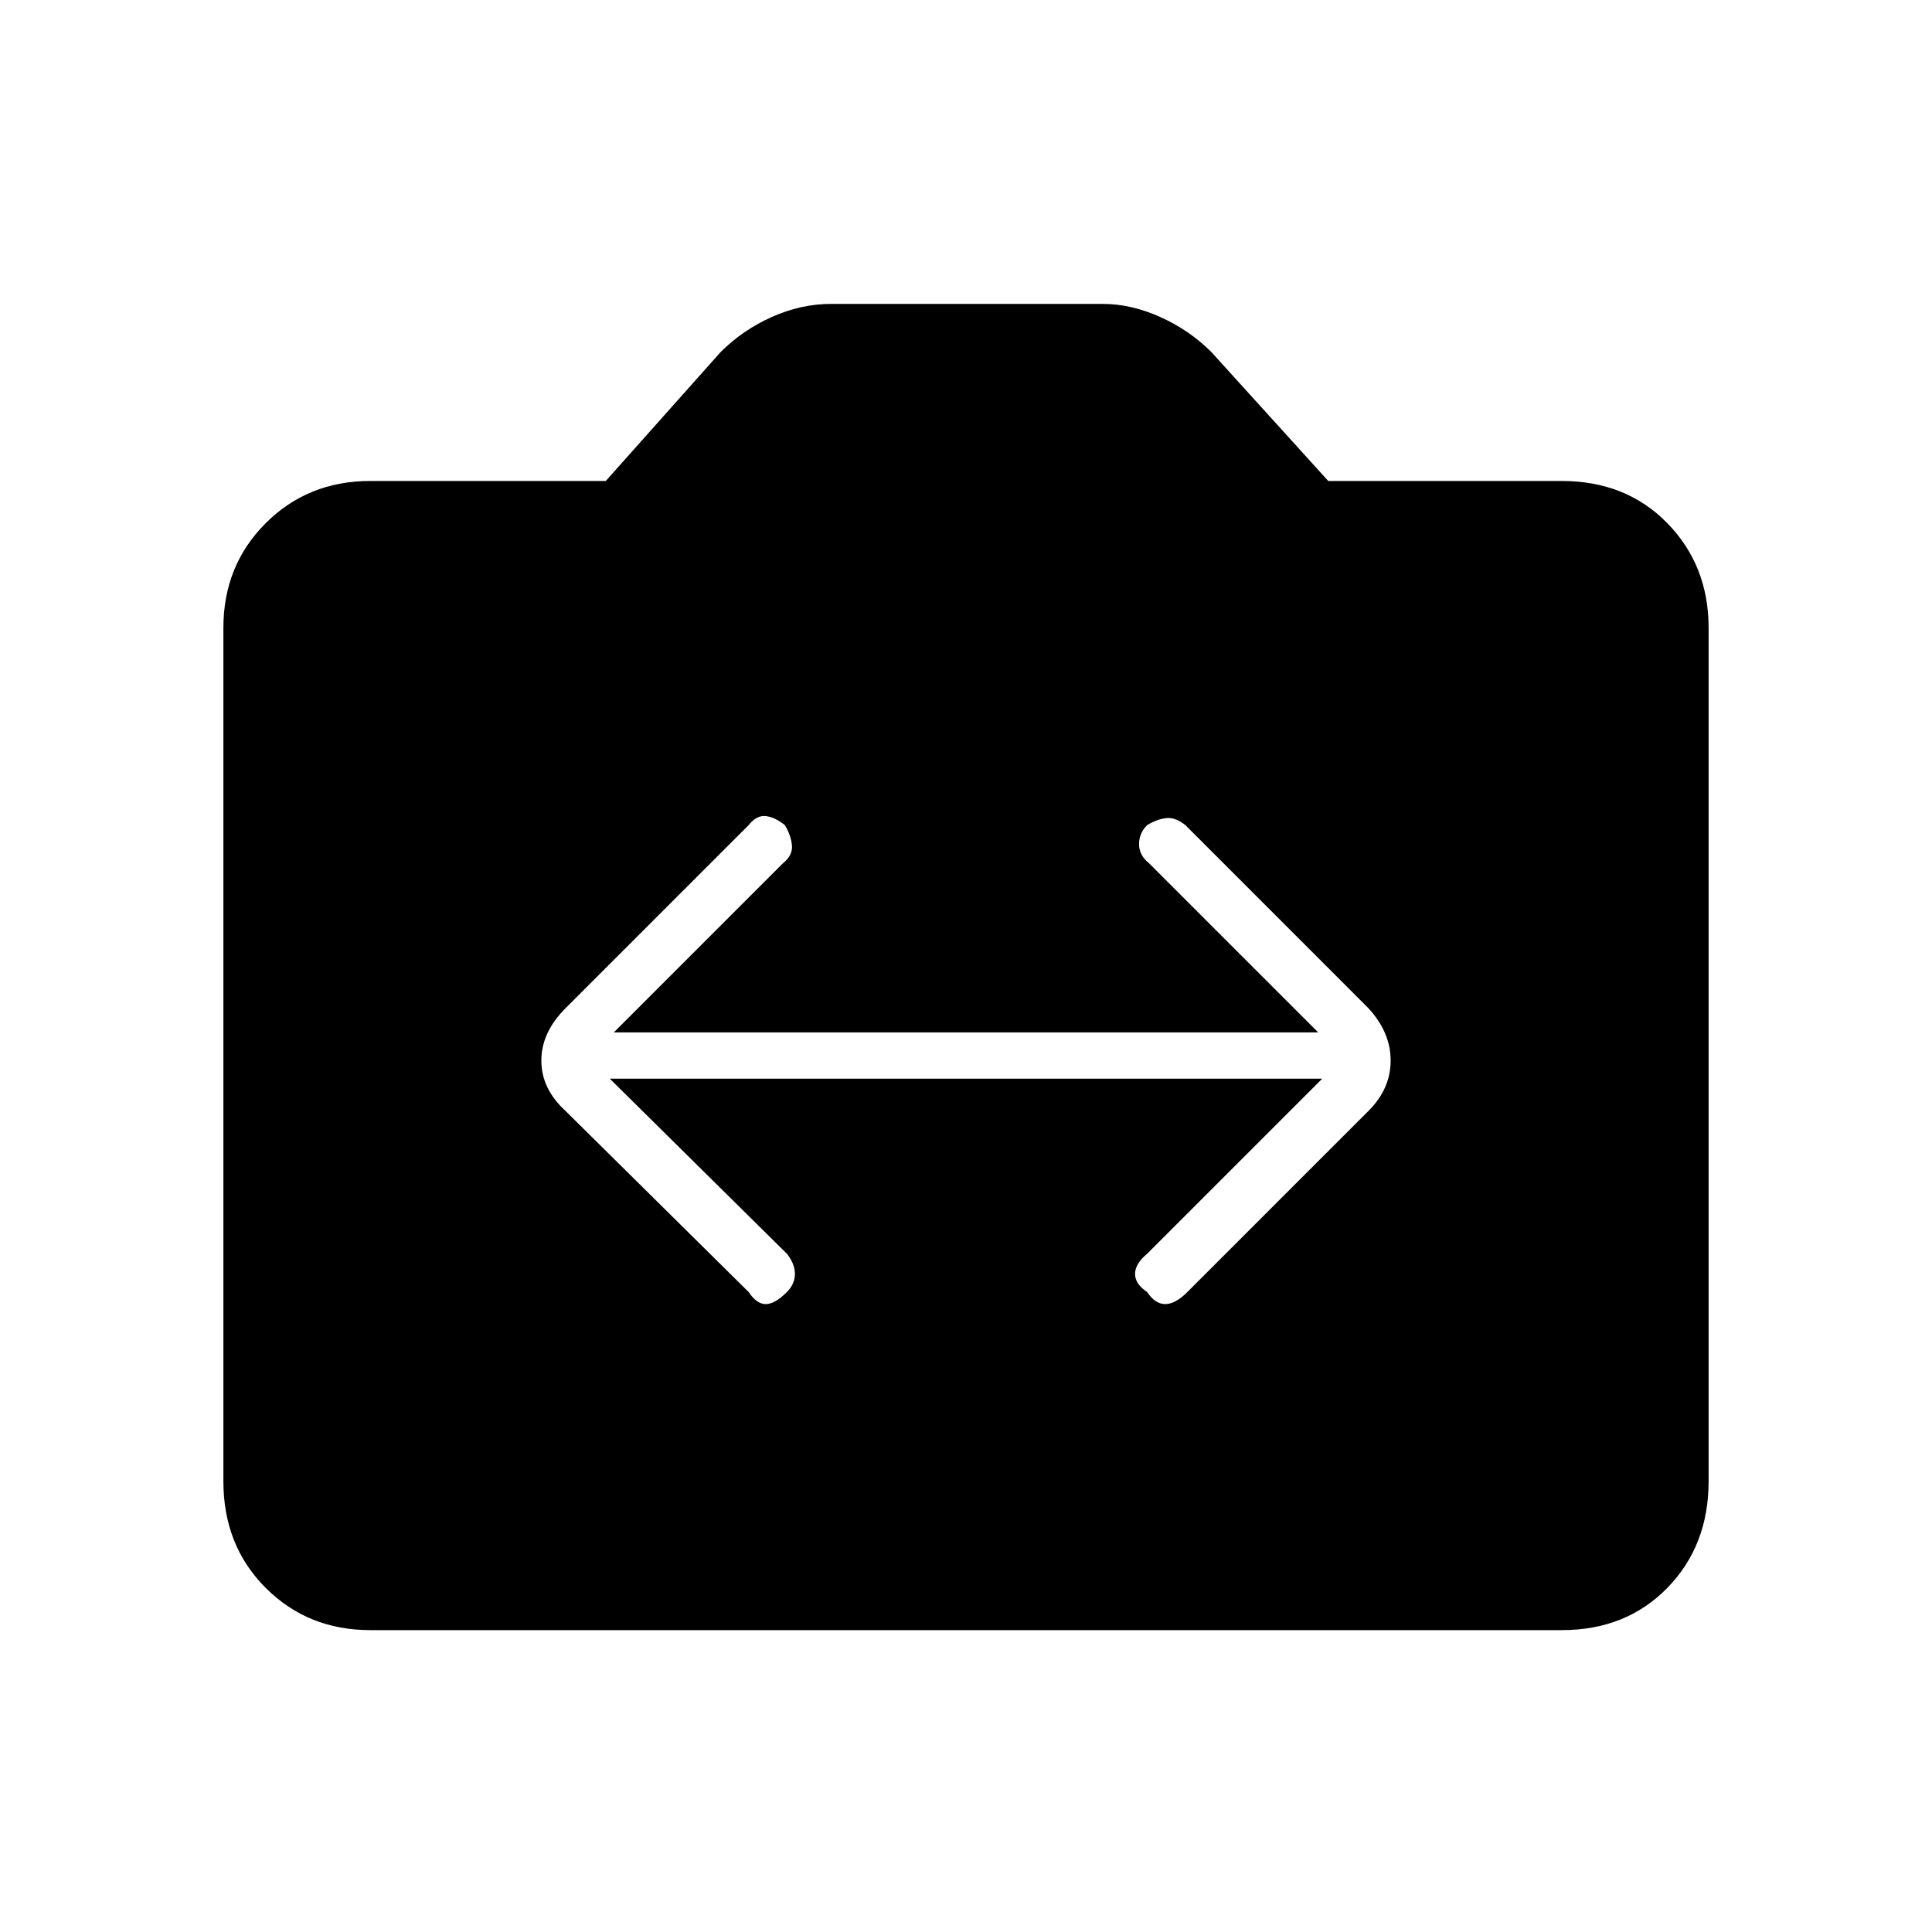 <svg xmlns="http://www.w3.org/2000/svg" height="40" width="40"><path d="m11.708 23 3.792 3.75q.167.25.354.25.188 0 .438-.25.166-.167.166-.375t-.166-.417l-3.667-3.625h14.75l-3.625 3.625q-.25.209-.25.417t.25.375q.167.25.375.25t.458-.25l3.75-3.75q.459-.458.459-1.042 0-.583-.459-1.083l-3.791-3.792q-.209-.166-.396-.145-.188.02-.396.145-.167.167-.167.396t.209.396l3.5 3.5H12.708l3.5-3.5q.209-.167.188-.375-.021-.208-.146-.417-.208-.166-.396-.187-.187-.021-.354.187l-3.792 3.792q-.5.5-.5 1.083 0 .584.5 1.042ZM7.667 33.75q-1.292 0-2.167-.875-.875-.875-.875-2.208V13q0-1.292.875-2.167.875-.875 2.167-.875h4.875l2.375-2.666q.458-.459 1.062-.729.604-.271 1.229-.271h5.625q.584 0 1.188.271.604.27 1.062.729L27.5 9.958h4.833q1.334 0 2.188.875.854.875.854 2.167v17.667q0 1.333-.854 2.208-.854.875-2.188.875Z"/></svg>